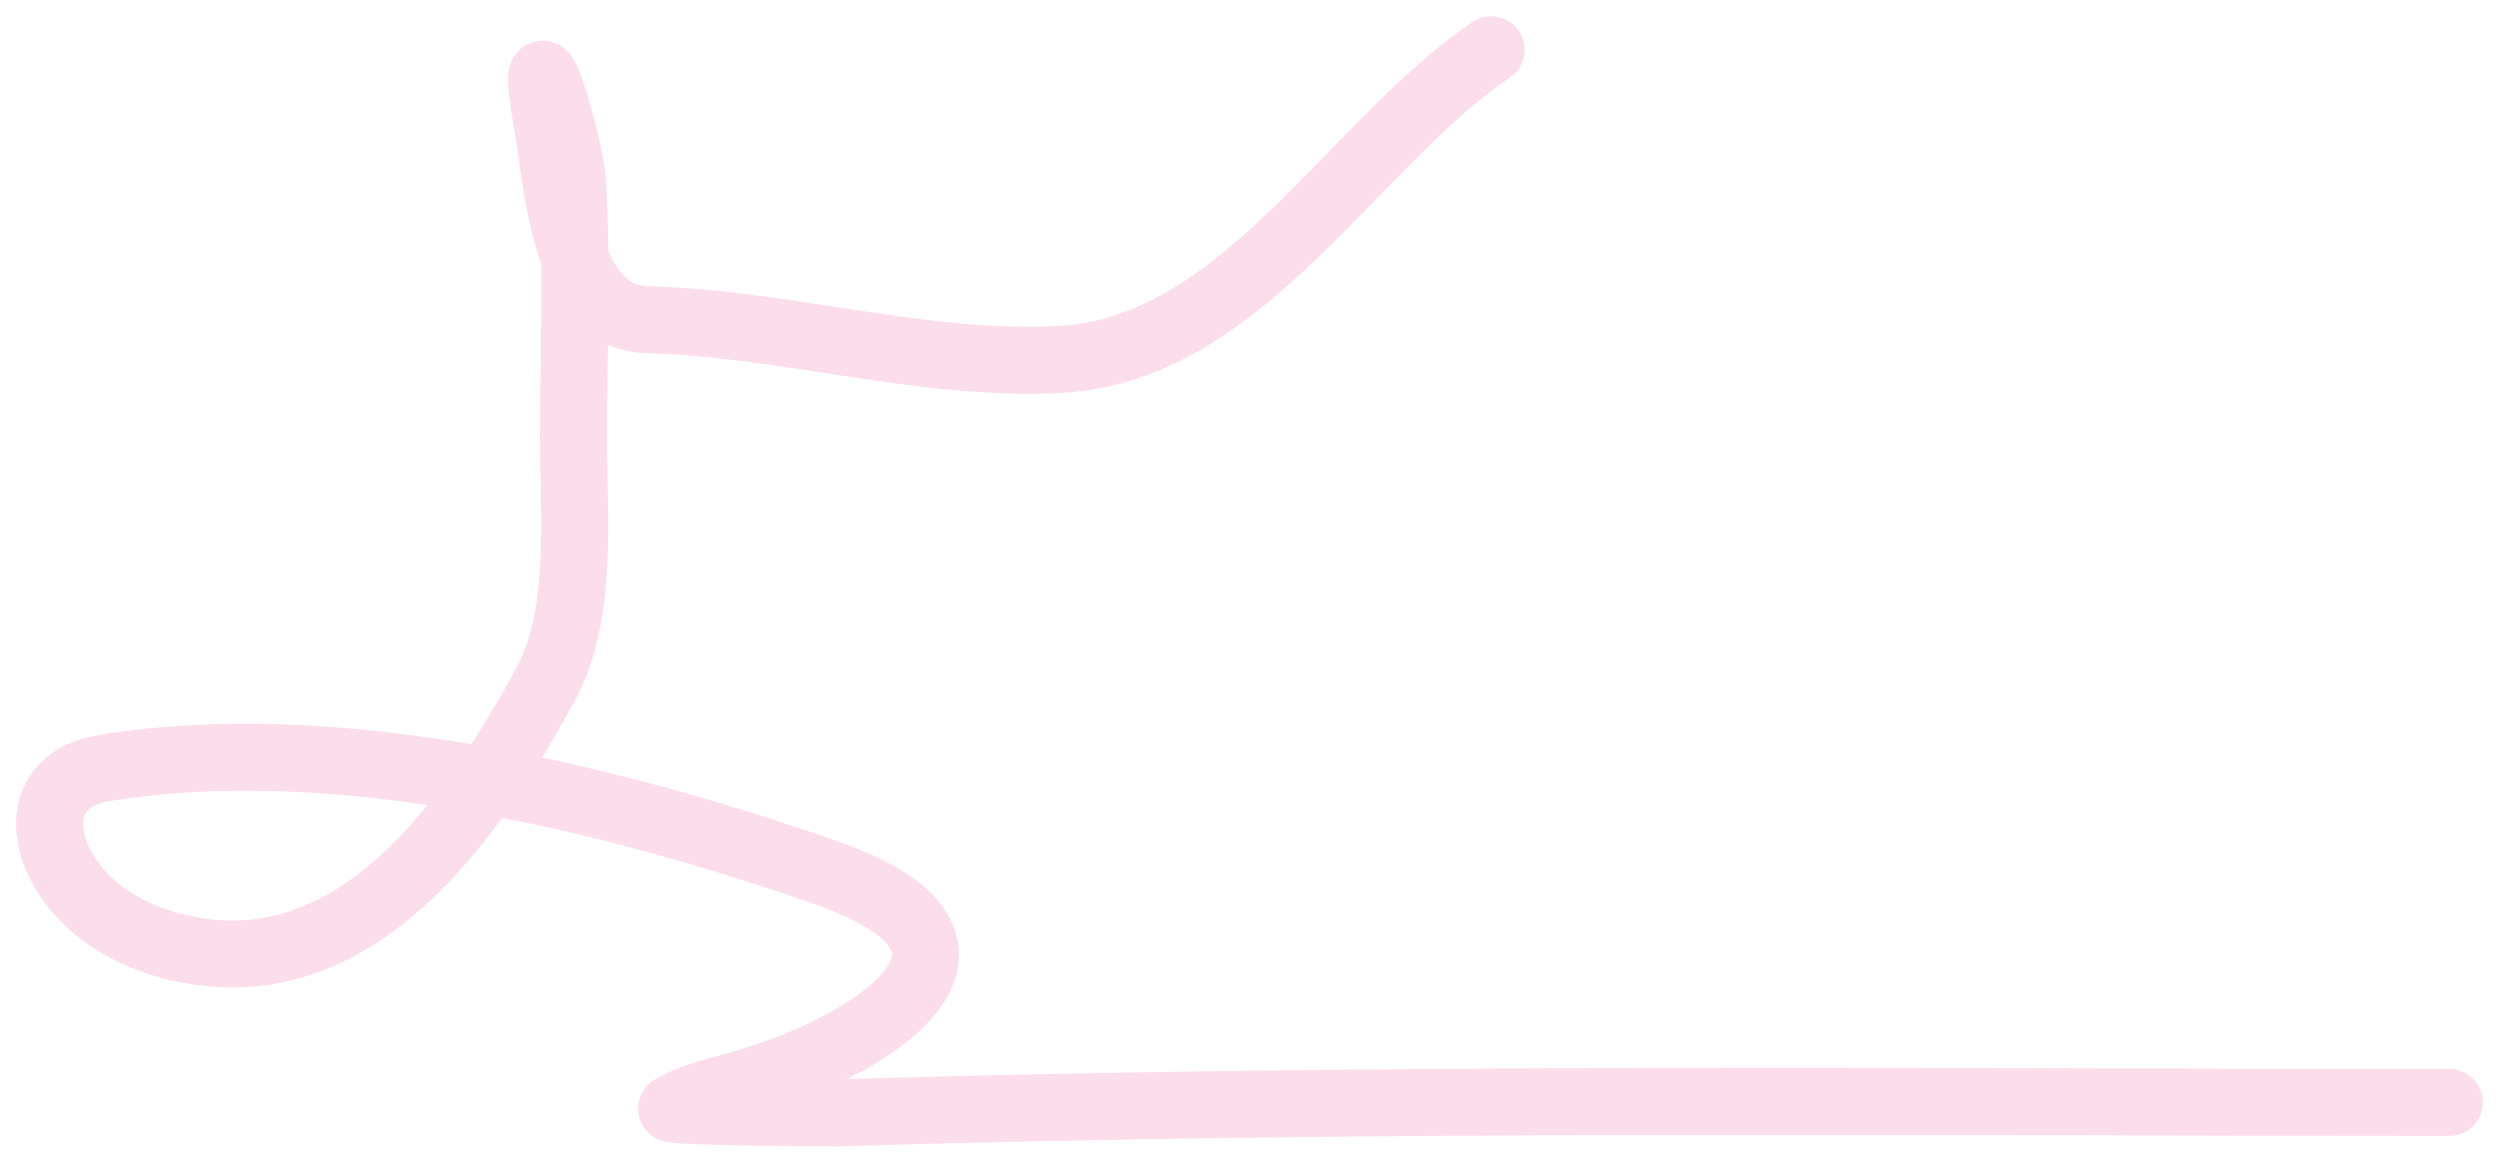 <svg width="112" height="52" viewBox="0 0 112 52" fill="none" xmlns="http://www.w3.org/2000/svg">
<path d="M66.805 2.229C60.547 6.476 55.65 15.672 47.491 16.102C41.333 16.426 35.161 14.48 28.983 14.322C25.271 14.226 25.005 8.354 24.55 5.756C23.516 -0.137 25.546 6.265 25.658 8.275C25.867 12.04 25.692 15.859 25.692 19.628C25.692 23.047 26.151 27.526 24.449 30.646C21.668 35.745 17.213 42.617 10.577 42.738C7.87 42.787 4.674 41.7 3.086 39.379C1.643 37.27 1.893 34.862 4.665 34.408C14.982 32.716 27.405 35.736 37.045 39.11C45.931 42.22 39.626 46.612 33.619 48.448C32.463 48.801 31.149 49.041 30.092 49.657C29.832 49.809 36.987 49.873 37.448 49.859C61.533 49.12 85.637 49.388 109.731 49.388" stroke="#FCDDEC" stroke-width="3" stroke-linecap="round"/>
</svg>
